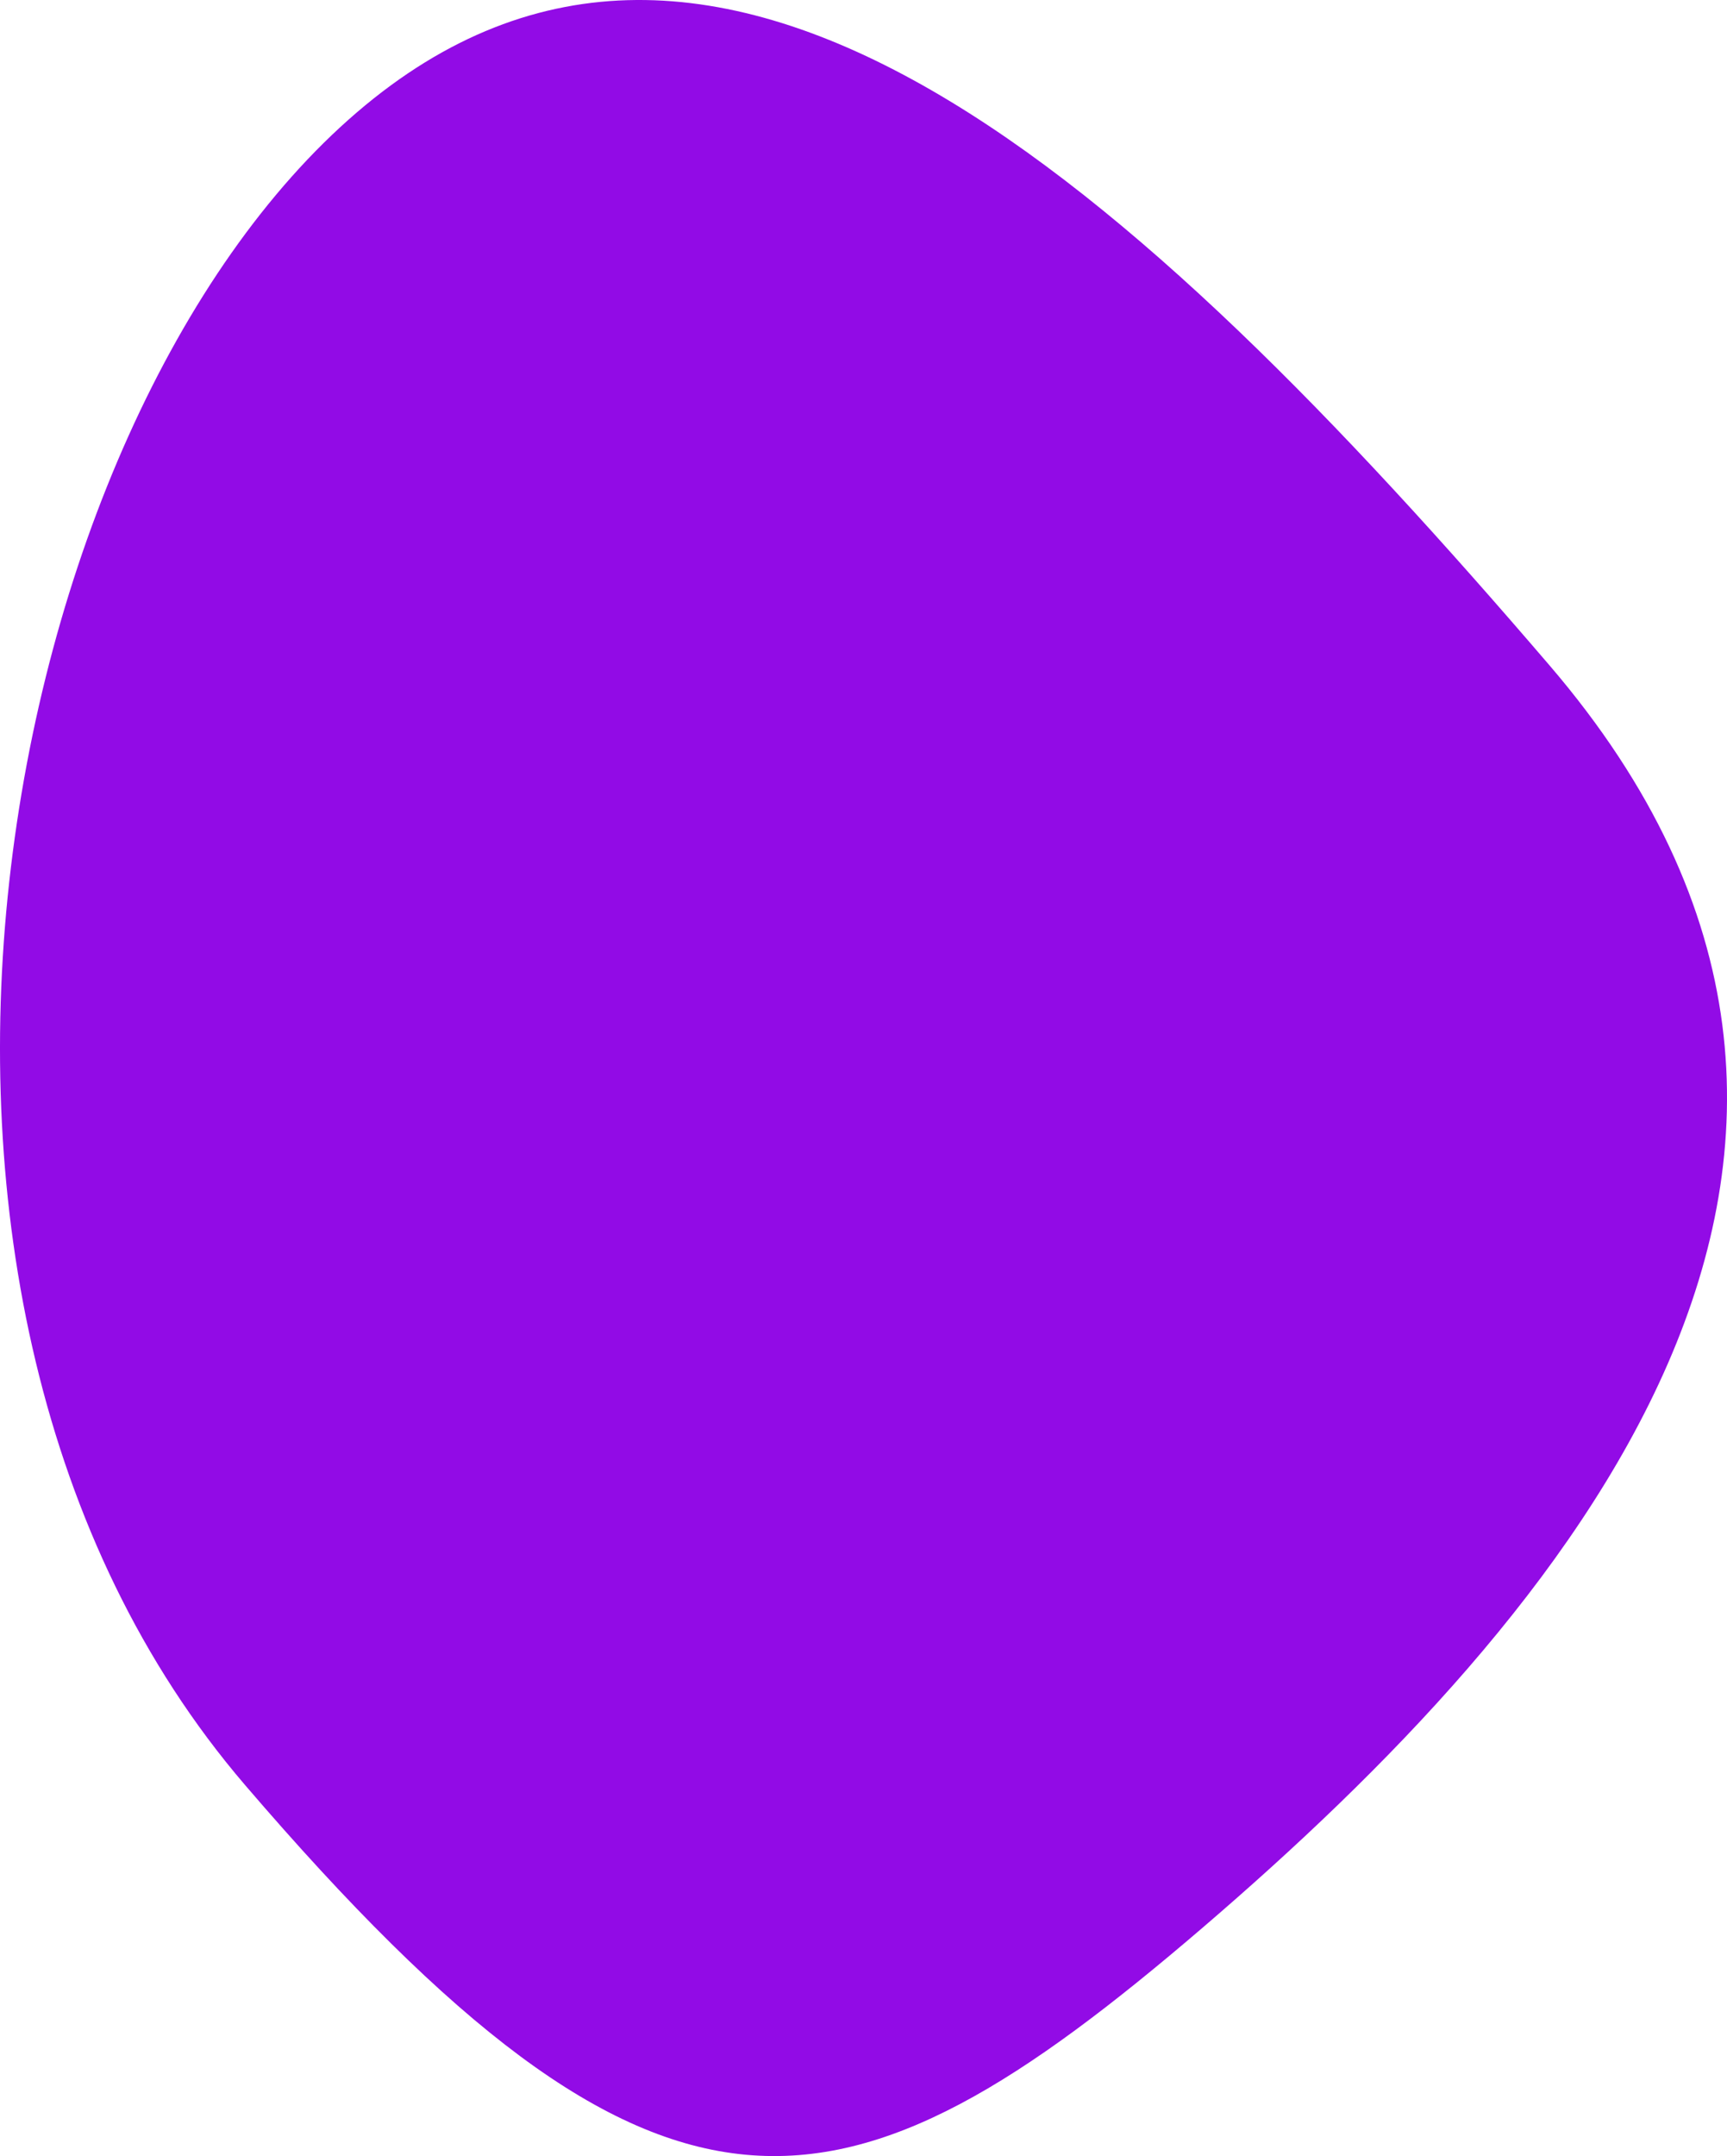 <svg xmlns="http://www.w3.org/2000/svg" viewBox="0 0 498.76 622.28"><defs><style>.a{fill:#920be6;}</style></defs><path class="a" d="M125.47,579.25C4.9,438.66,53.67,185.77,157.71,96.54s223.94,19,344.52,159.59,4,274.92-100.05,364.15S246.05,719.84,125.47,579.25Z" transform="translate(-54.7 -64.06)"/></svg>
